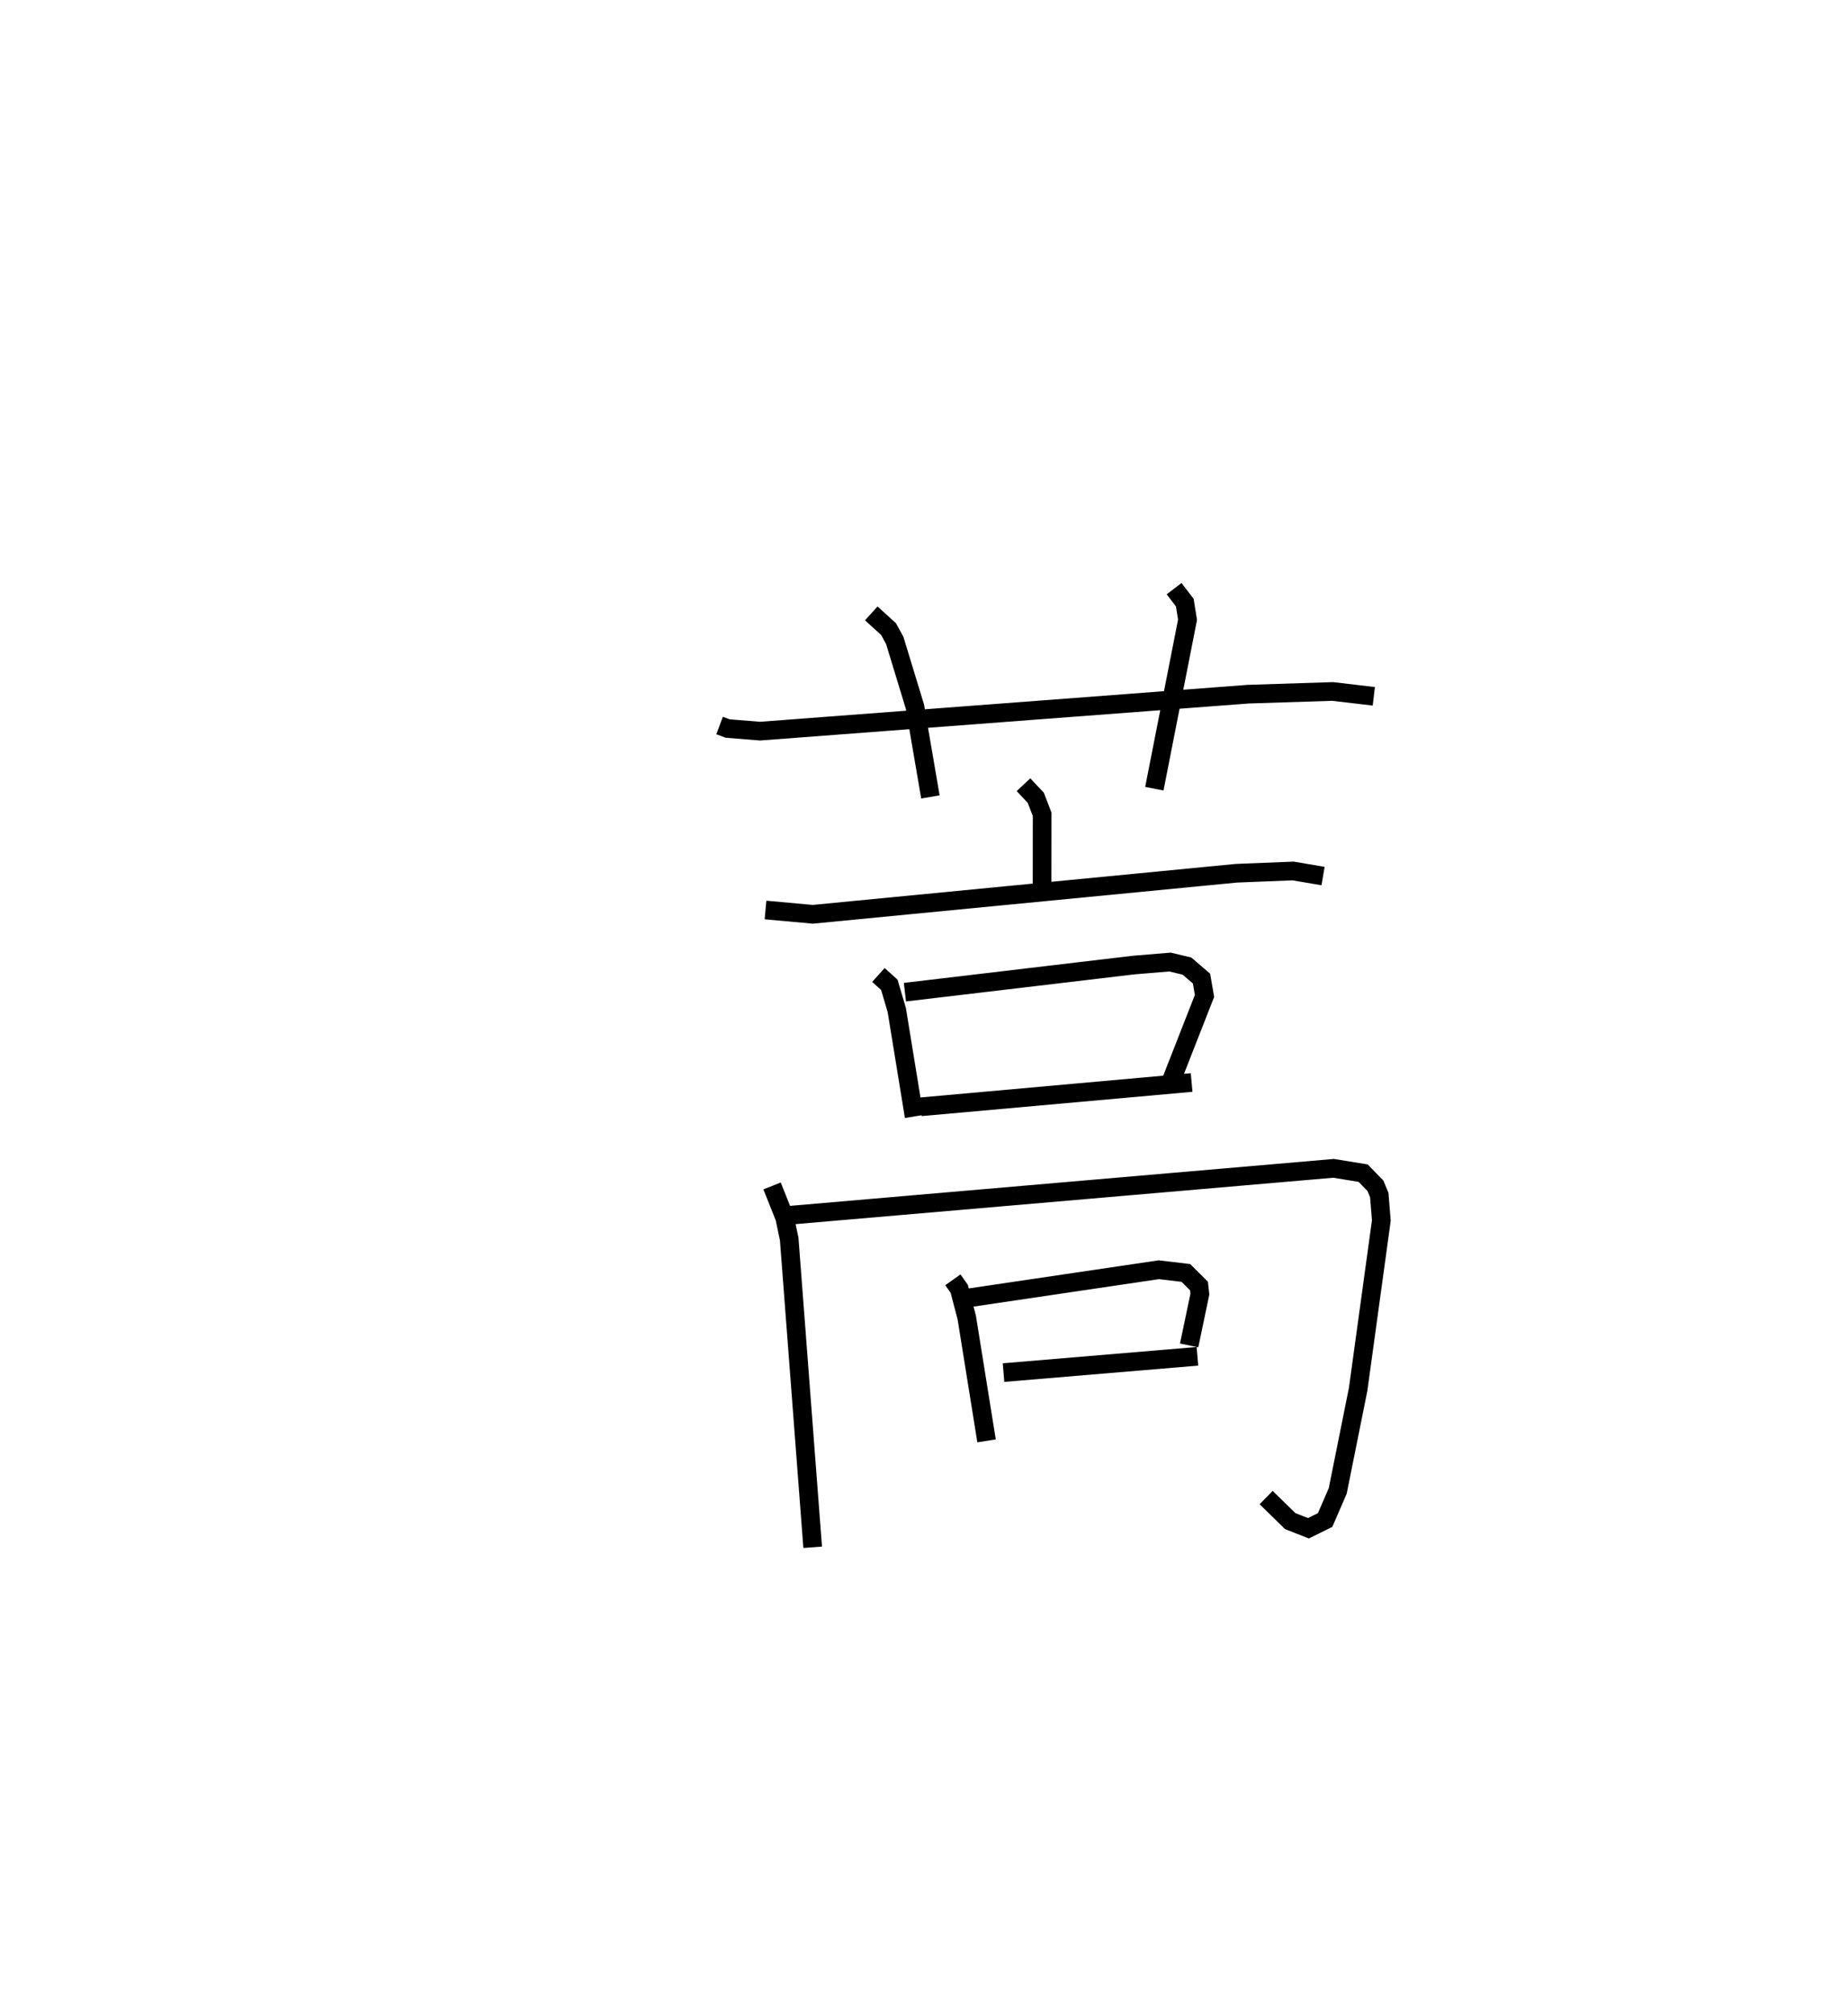 <?xml version="1.0" encoding="utf-8" ?>
<svg baseProfile="full" height="107.878" version="1.1" width="99.007" xmlns="http://www.w3.org/2000/svg" xmlns:ev="http://www.w3.org/2001/xml-events" xmlns:xlink="http://www.w3.org/1999/xlink"><defs /><rect fill="white" height="107.878" width="99.007" x="0" y="0" /><path d="M25,25 m0.0,0.0 m13.552,13.862 l0.432,0.161 1.737,0.14 l26.146,-1.98 4.528,-0.145 l2.207,0.259 m-26.923,-4.441 l0.925,0.84 0.333,0.611 l1.081,3.548 0.829,4.832 m13.055,-11.156 l0.574,0.75 0.146,0.916 l-1.778,9.049 m-7.011,-0.214 l0.658,0.698 0.342,0.887 l-0.004,3.842 m-14.817,1.284 l2.534,0.23 22.686,-2.198 l3.045,-0.122 1.606,0.272 m-23.822,5.298 l0.585,0.527 0.399,1.354 l0.929,5.699 m-0.493,-6.658 l12.258,-1.453 1.945,-0.161 l0.906,0.216 0.781,0.669 l0.161,0.929 -1.765,4.5 m-13.435,1.44 l14.509,-1.302 m-22.477,5.54 l0.677,1.703 0.24,1.139 l1.258,16.513 m-1.227,-17.784 l29.133,-2.513 1.585,0.257 l0.658,0.675 0.207,0.5 l0.11,1.364 -1.242,9.038 l-1.094,5.445 -0.675,1.558 l-0.895,0.442 -0.975,-0.384 l-1.29,-1.261 m-16.784,-11.663 l0.341,0.481 0.404,1.543 l1.06,6.602 m-0.921,-7.664 l10.15,-1.502 1.449,0.172 l0.703,0.699 0.048,0.434 l-0.576,2.749 m-9.944,1.456 l10.388,-0.873 " fill="none" stroke="black" stroke-width="1" /></svg>
